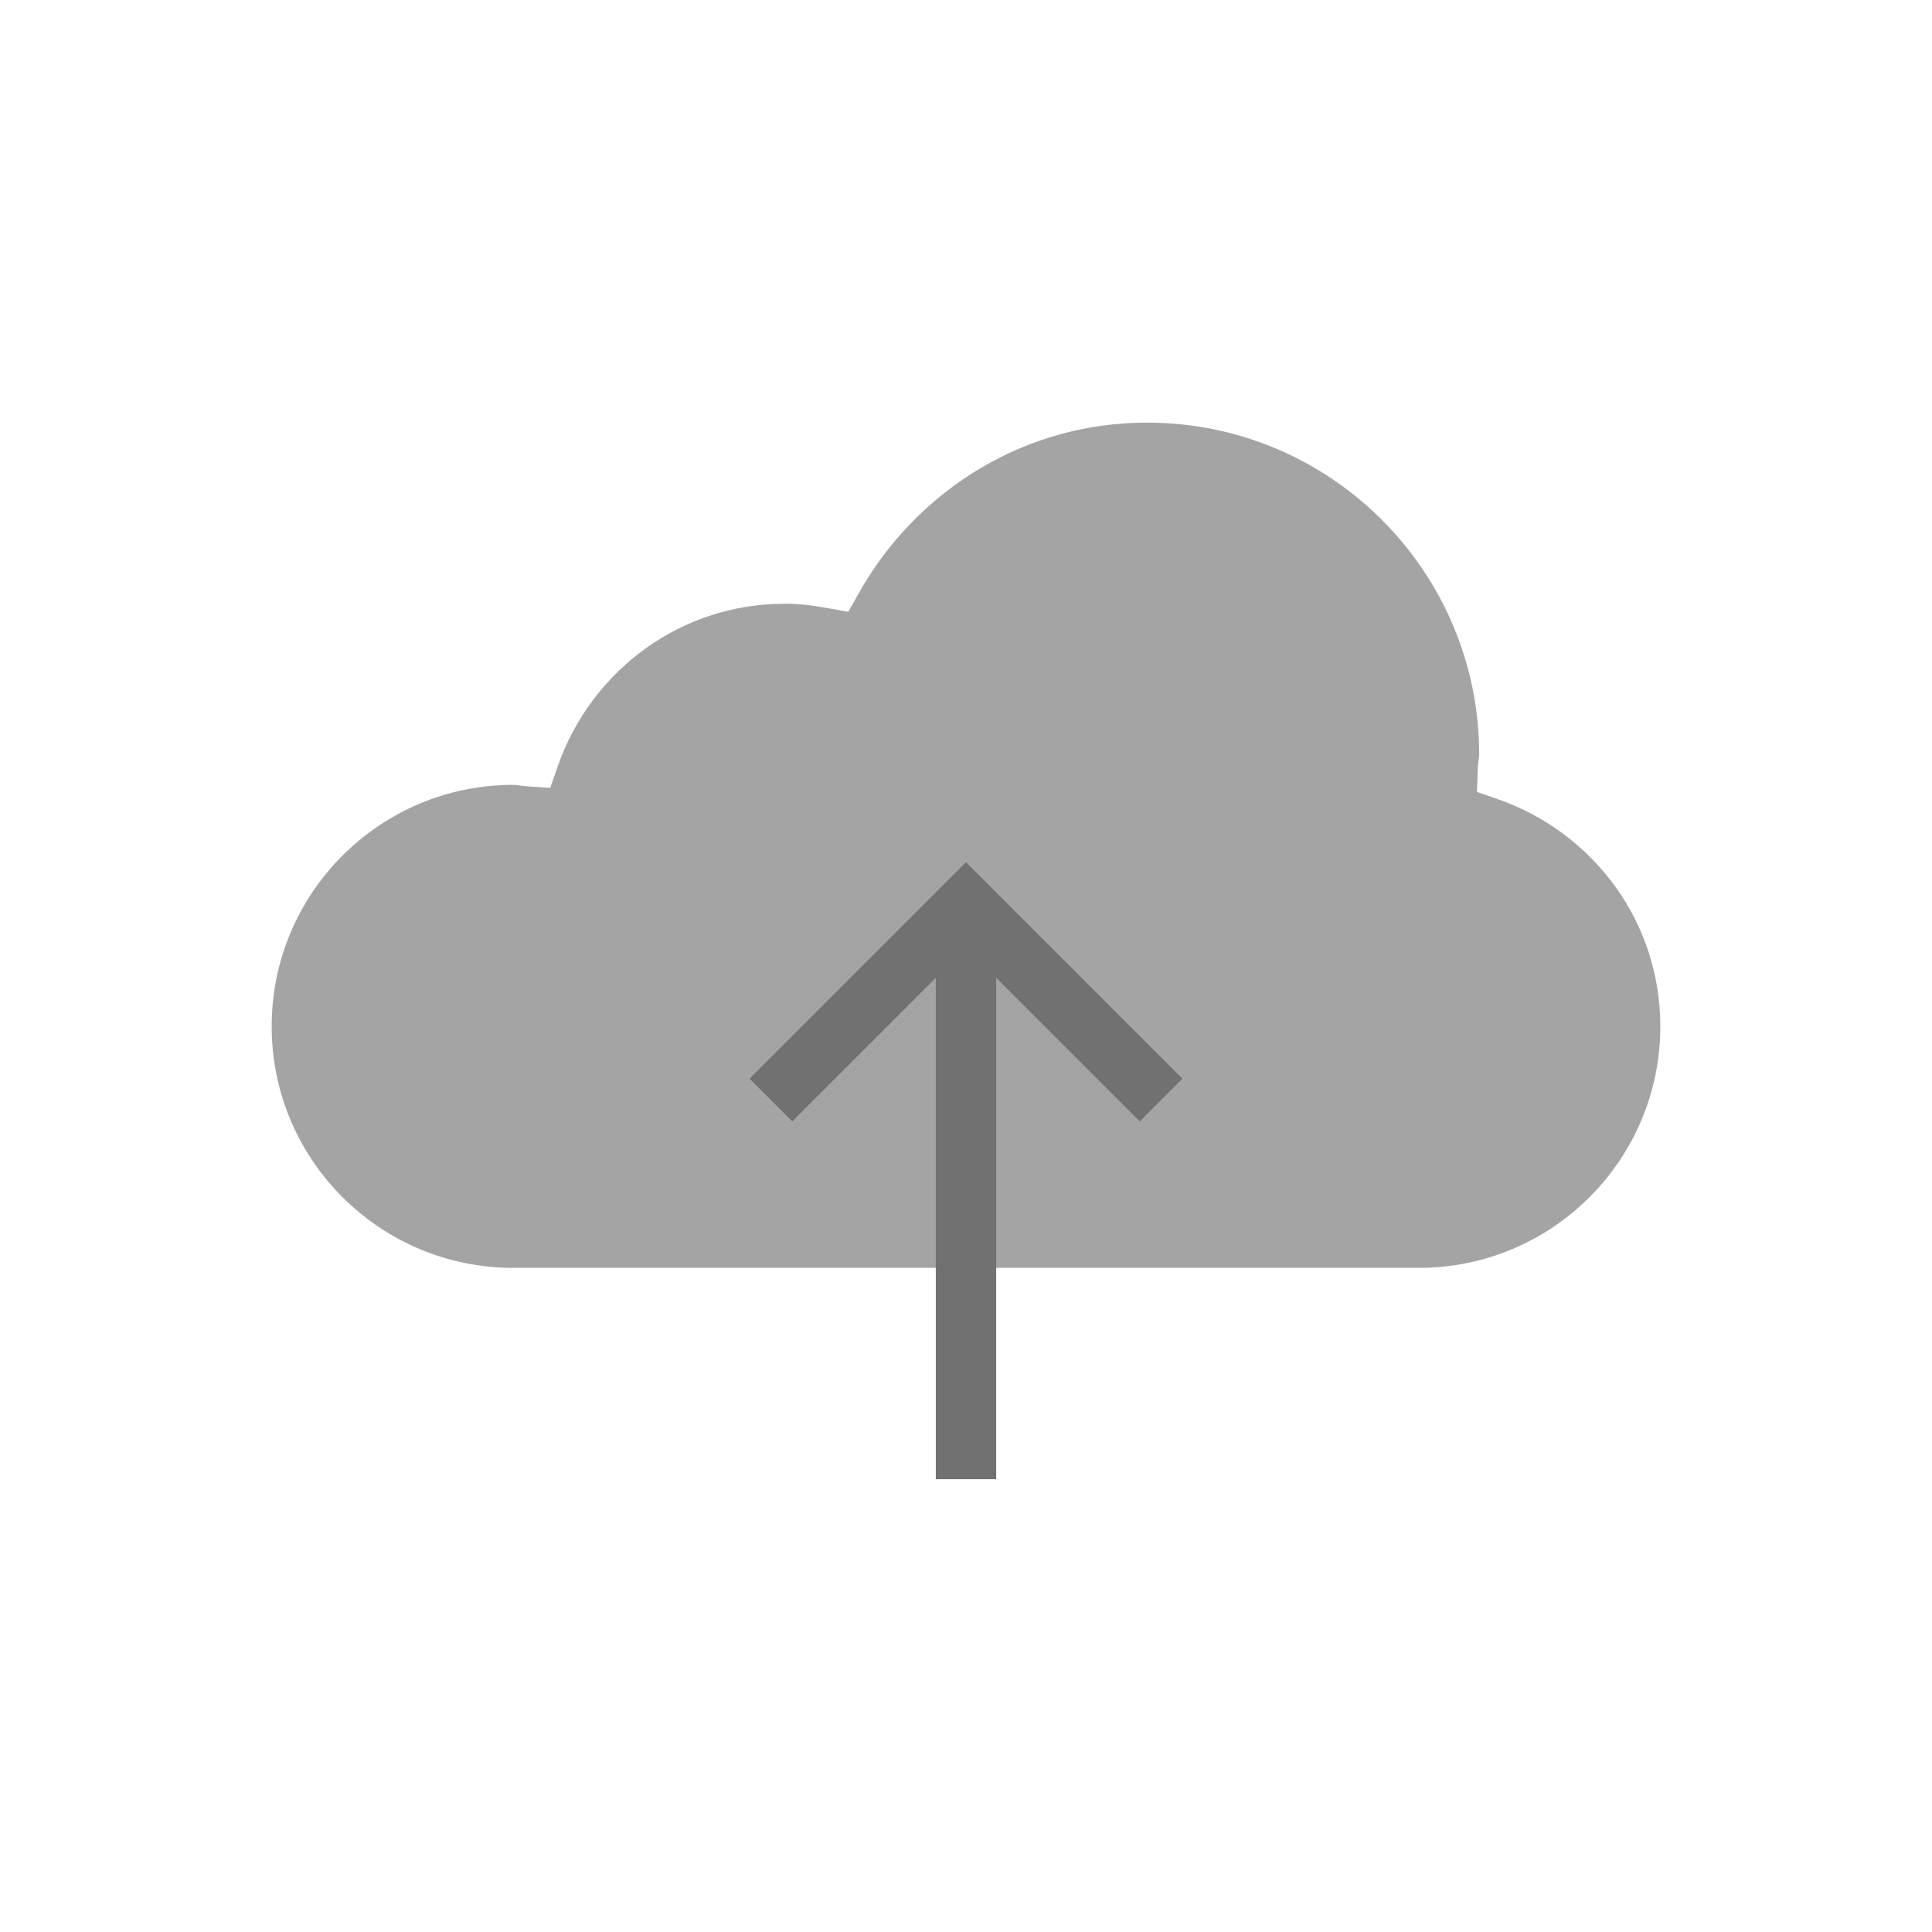 <?xml version="1.0" encoding="UTF-8"?>
<!DOCTYPE svg PUBLIC "-//W3C//DTD SVG 1.1//EN" "http://www.w3.org/Graphics/SVG/1.1/DTD/svg11.dtd">
<!-- Creator: CorelDRAW -->
<svg xmlns="http://www.w3.org/2000/svg" xml:space="preserve" width="2048px" height="2048px" style="shape-rendering:geometricPrecision; text-rendering:geometricPrecision; image-rendering:optimizeQuality; fill-rule:evenodd; clip-rule:evenodd"
viewBox="0 0 2048 2048"
 xmlns:xlink="http://www.w3.org/1999/xlink">
 <defs>
  <style type="text/css">
   <![CDATA[
    .fil1 {fill:none}
    .fil0 {fill:#A4A4A5}
    .fil2 {fill:#717171;fill-rule:nonzero}
   ]]>
  </style>
 </defs>
 <g id="Layer_x0020_1">
  <path class="fil0" d="M1088 1344l416 0c70.665,0 134.671,-28.668 181.004,-75.002 46.332,-46.332 75,-110.332 75,-181.002 0,-55.086 -17.445,-105.816 -47.059,-147.239 -30.633,-42.85 -74.287,-75.863 -125.139,-93.574l-22.149 -7.714 0.774 -23.412c0.158,-4.813 0.624,-8.086 1.085,-11.352 0.236,-1.67 0.474,-3.341 0.474,-4.714 0,-97.193 -39.403,-185.196 -103.101,-248.895 -63.697,-63.696 -151.694,-103.099 -248.892,-103.099 -64.524,0 -124.585,17.538 -176.111,47.986 -53.922,31.866 -98.636,77.859 -129.489,132.705l-11.153 19.827 -22.223 -3.952c-8.011,-1.424 -15.713,-2.62 -22.784,-3.379 -6.95,-0.745 -14.307,-1.191 -22.237,-1.191 -55.076,0 -105.782,17.441 -147.181,47.048 -42.834,30.632 -75.832,74.289 -93.546,125.15l-8.007 22.99 -24.243 -1.615c-2.916,-0.194 -6.03,-0.619 -9.149,-1.043 -1.946,-0.266 -3.906,-0.533 -5.877,-0.533 -70.67,0 -134.672,28.668 -181.003,74.999 -46.335,46.335 -75.002,110.339 -75.002,181.004 0,70.672 28.667,134.675 74.998,181.006 46.331,46.332 110.335,74.998 181.008,74.998l416 0 128.001 0z"/>
  <g id="_526151976">
   <rect id="_526163184" class="fil1" width="2048" height="2048"/>
   <rect id="_526164432" class="fil1" x="255.999" y="255.999" width="1536" height="1536"/>
  </g>
  <polygon class="fil2" points="1056,1036.54 1056,1568 991.999,1568 991.999,1036.54 839.86,1188.68 794.61,1143.43 1001.37,936.664 1024,914.04 1046.63,936.664 1253.39,1143.43 1208.14,1188.68 "/>
 </g>
</svg>
